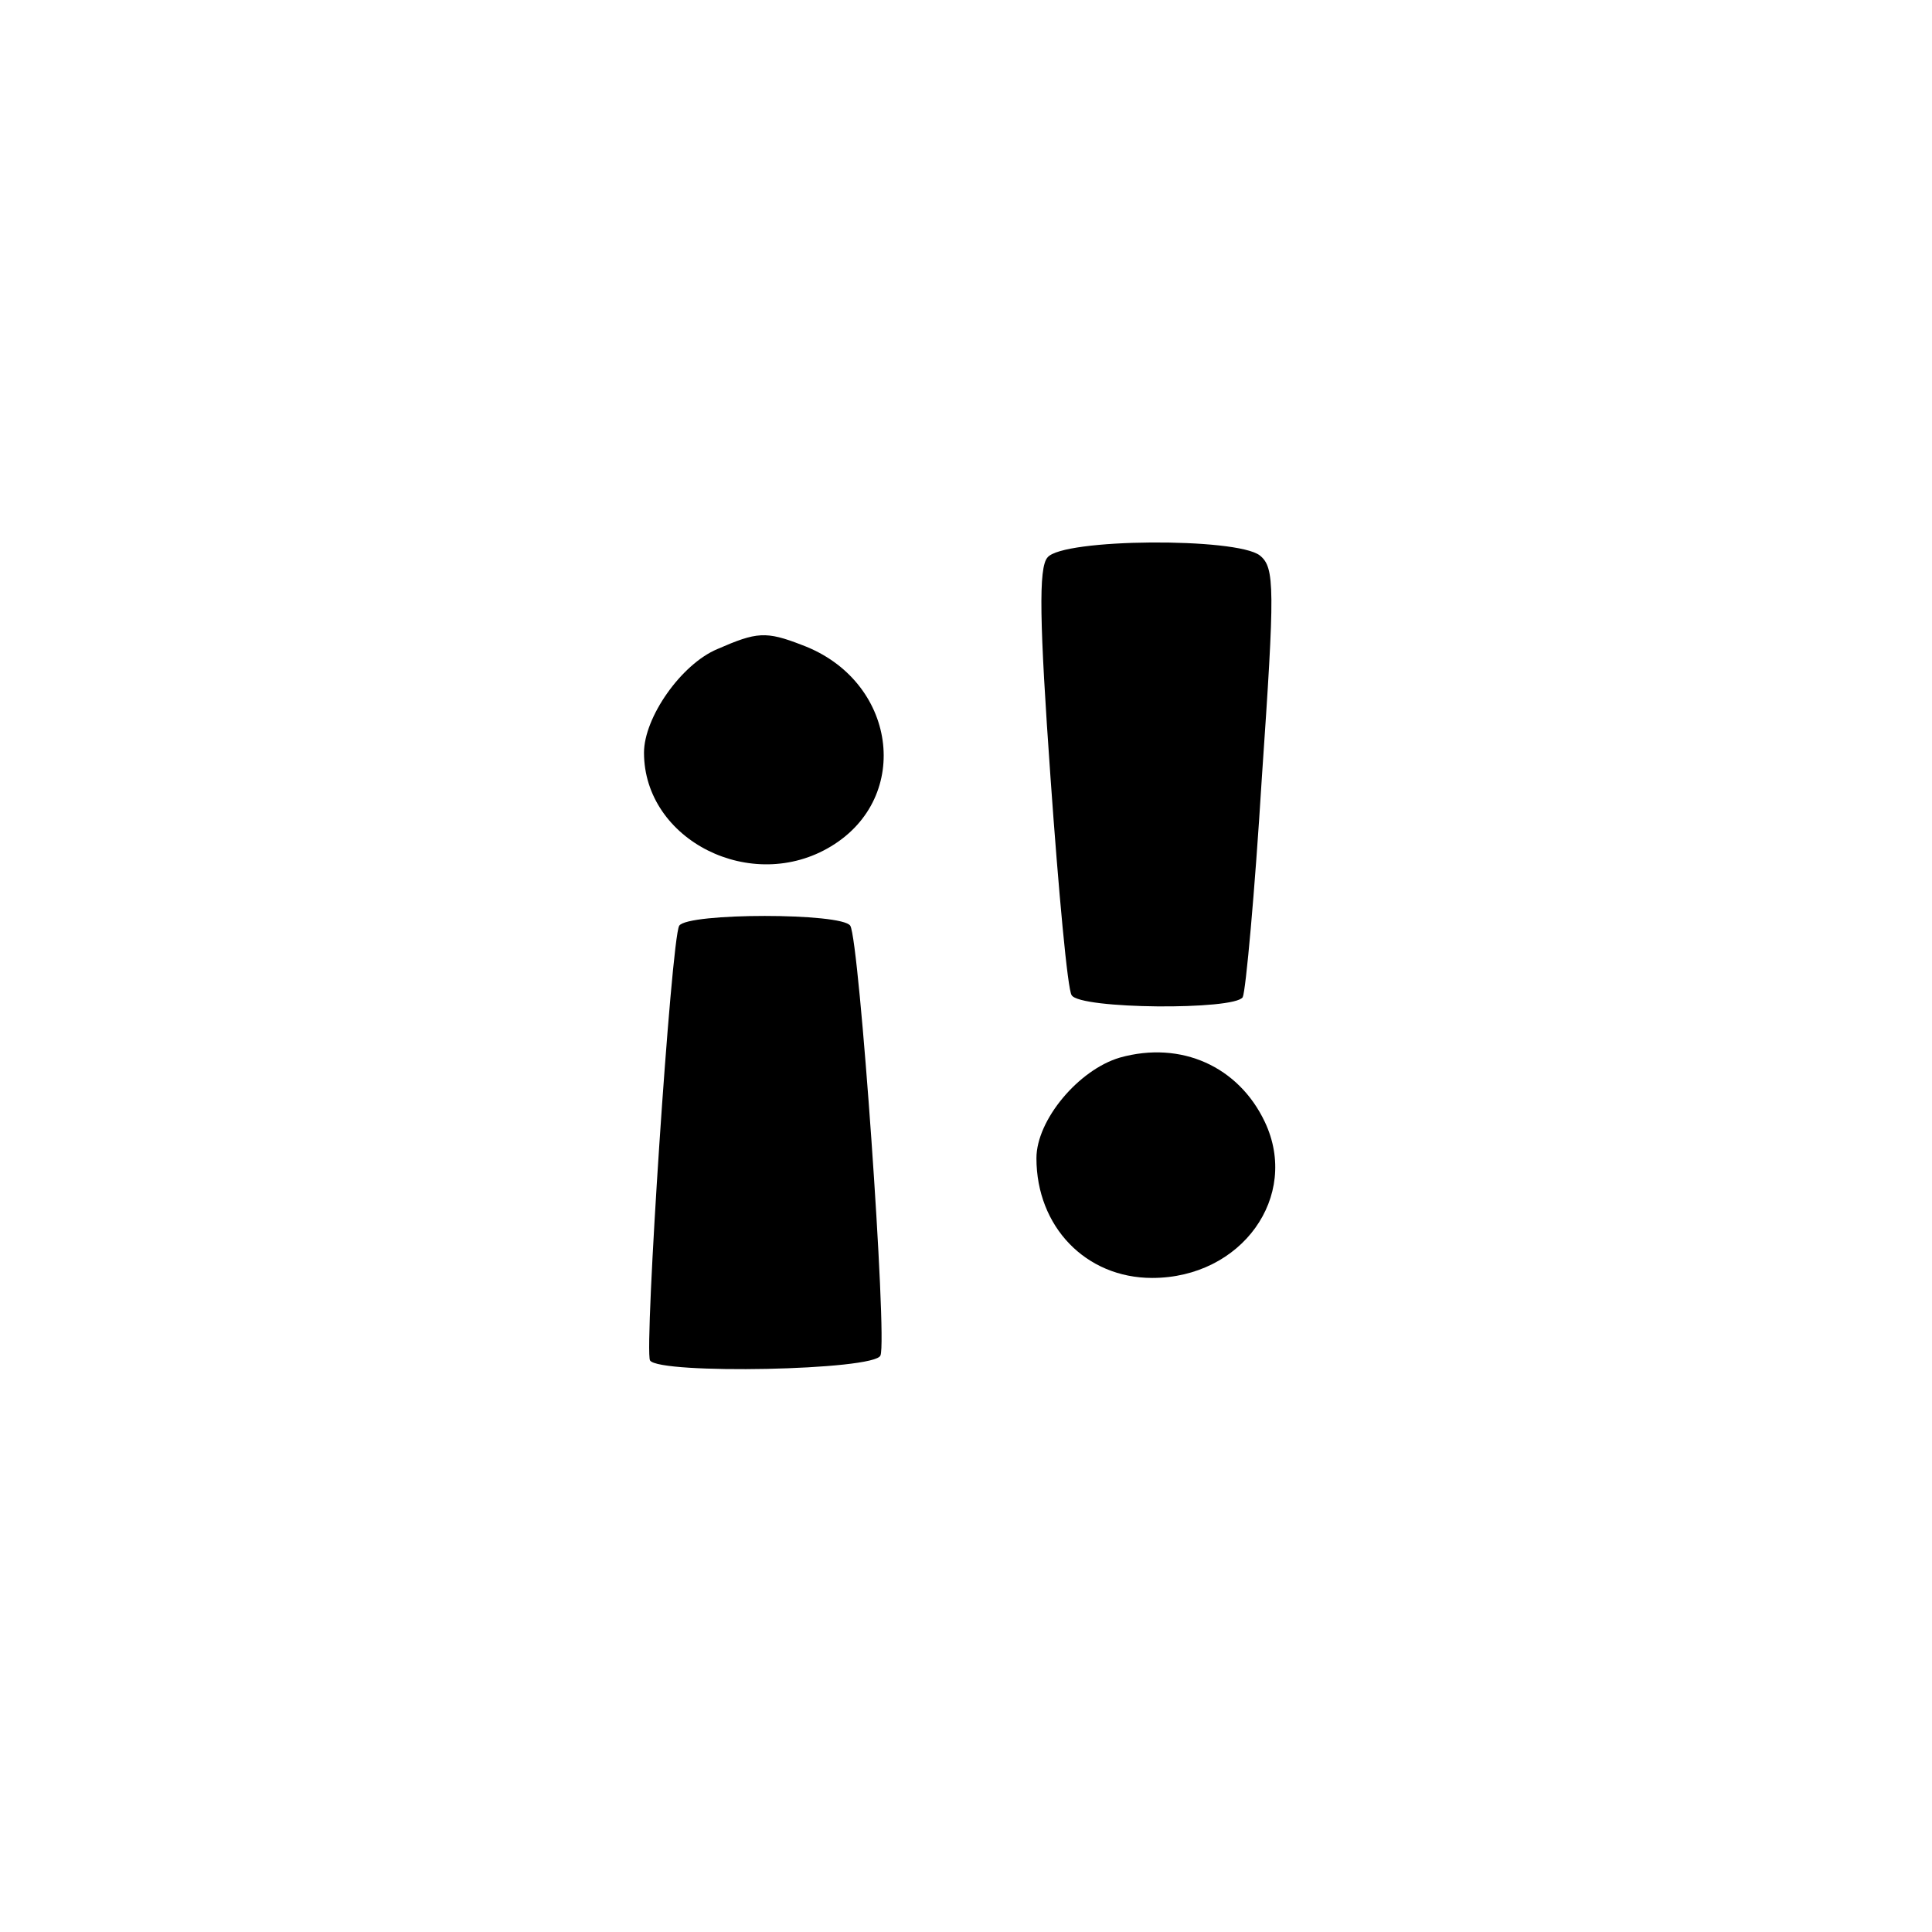 <?xml version="1.0" standalone="no"?>
<!DOCTYPE svg PUBLIC "-//W3C//DTD SVG 20010904//EN"
 "http://www.w3.org/TR/2001/REC-SVG-20010904/DTD/svg10.dtd">
<svg version="1.0" xmlns="http://www.w3.org/2000/svg"
 width="192pt" height="192pt" viewBox="0 0 192 192"
 preserveAspectRatio="xMidYMid meet">
<g transform="translate(0,192) scale(0.1,-0.1)"
fill="#000000" stroke="none">
811 c445 -92 729 -532 635 -987 -62 -301 -295 -546 -601 -630 -91 -26 -329
-26 -420 0 -291 80 -516 305 -596 596 -26 91 -26 329 0 420 120 433 542 692
982 601z"/>
<path d="M1041 1366 c-9 -10 -8 -64 3 -219 8 -113 17 -211 21 -216 8 -14 162
-15 170 -2 3 6 12 104 19 218 13 189 13 209 -2 221 -23 18 -196 17 -211 -2z"/>
<path d="M713 1275 c-36 -15 -73 -68 -73 -103 0 -87 107 -141 186 -93 81 49
65 165 -29 200 -36 14 -45 13 -84 -4z"/>
<path d="M675 1000 c-8 -13 -35 -422 -29 -432 9 -14 224 -10 229 5 7 16 -21
413 -30 427 -8 13 -162 13 -170 0z"/>
<path d="M1113 869 c-41 -12 -83 -62 -83 -100 0 -68 49 -119 115 -119 89 0
147 81 112 155 -26 55 -83 81 -144 64z"/>
</g>
</svg>

